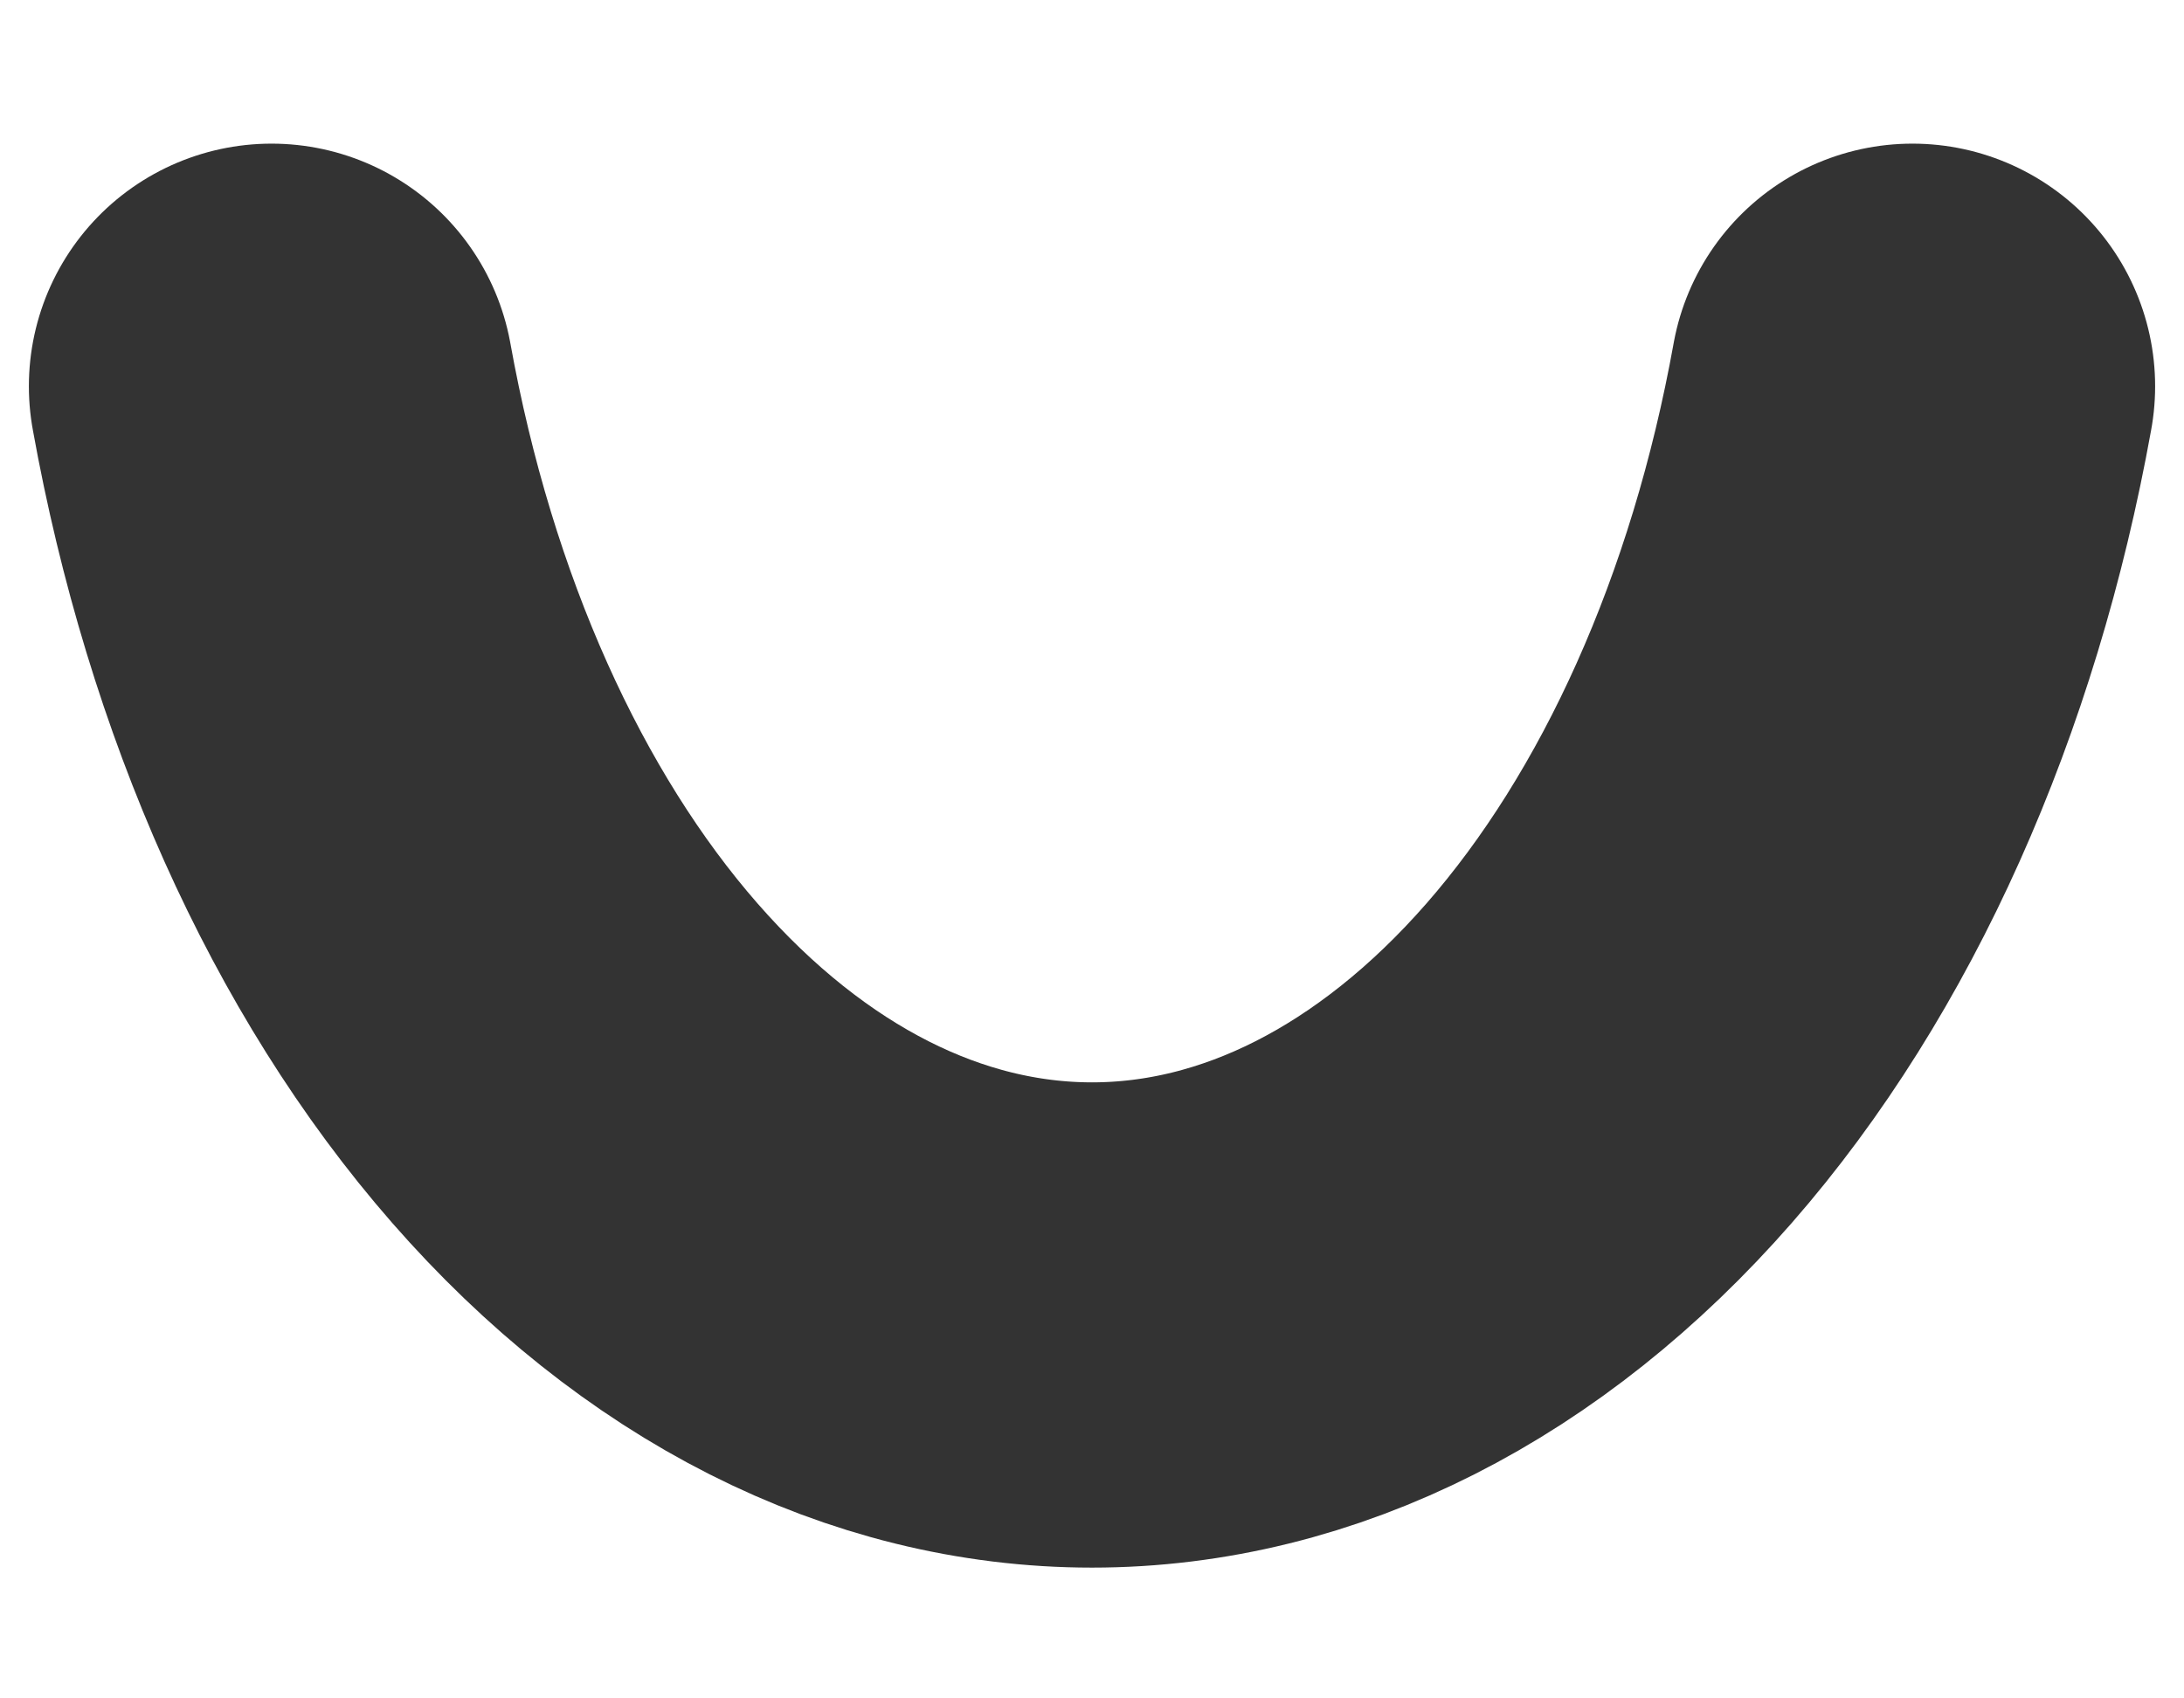 <svg width="9" height="7" viewBox="0 0 9 7" fill="none" xmlns="http://www.w3.org/2000/svg">
<path d="M1.119 1.592C1.319 2.702 1.758 3.683 2.369 4.382C2.981 5.082 3.73 5.461 4.5 5.461C5.27 5.461 6.019 5.082 6.631 4.382C7.242 3.683 7.681 2.702 7.881 1.592" stroke="black" stroke-opacity="0.8" stroke-width="2" stroke-linecap="round"/>
</svg>
